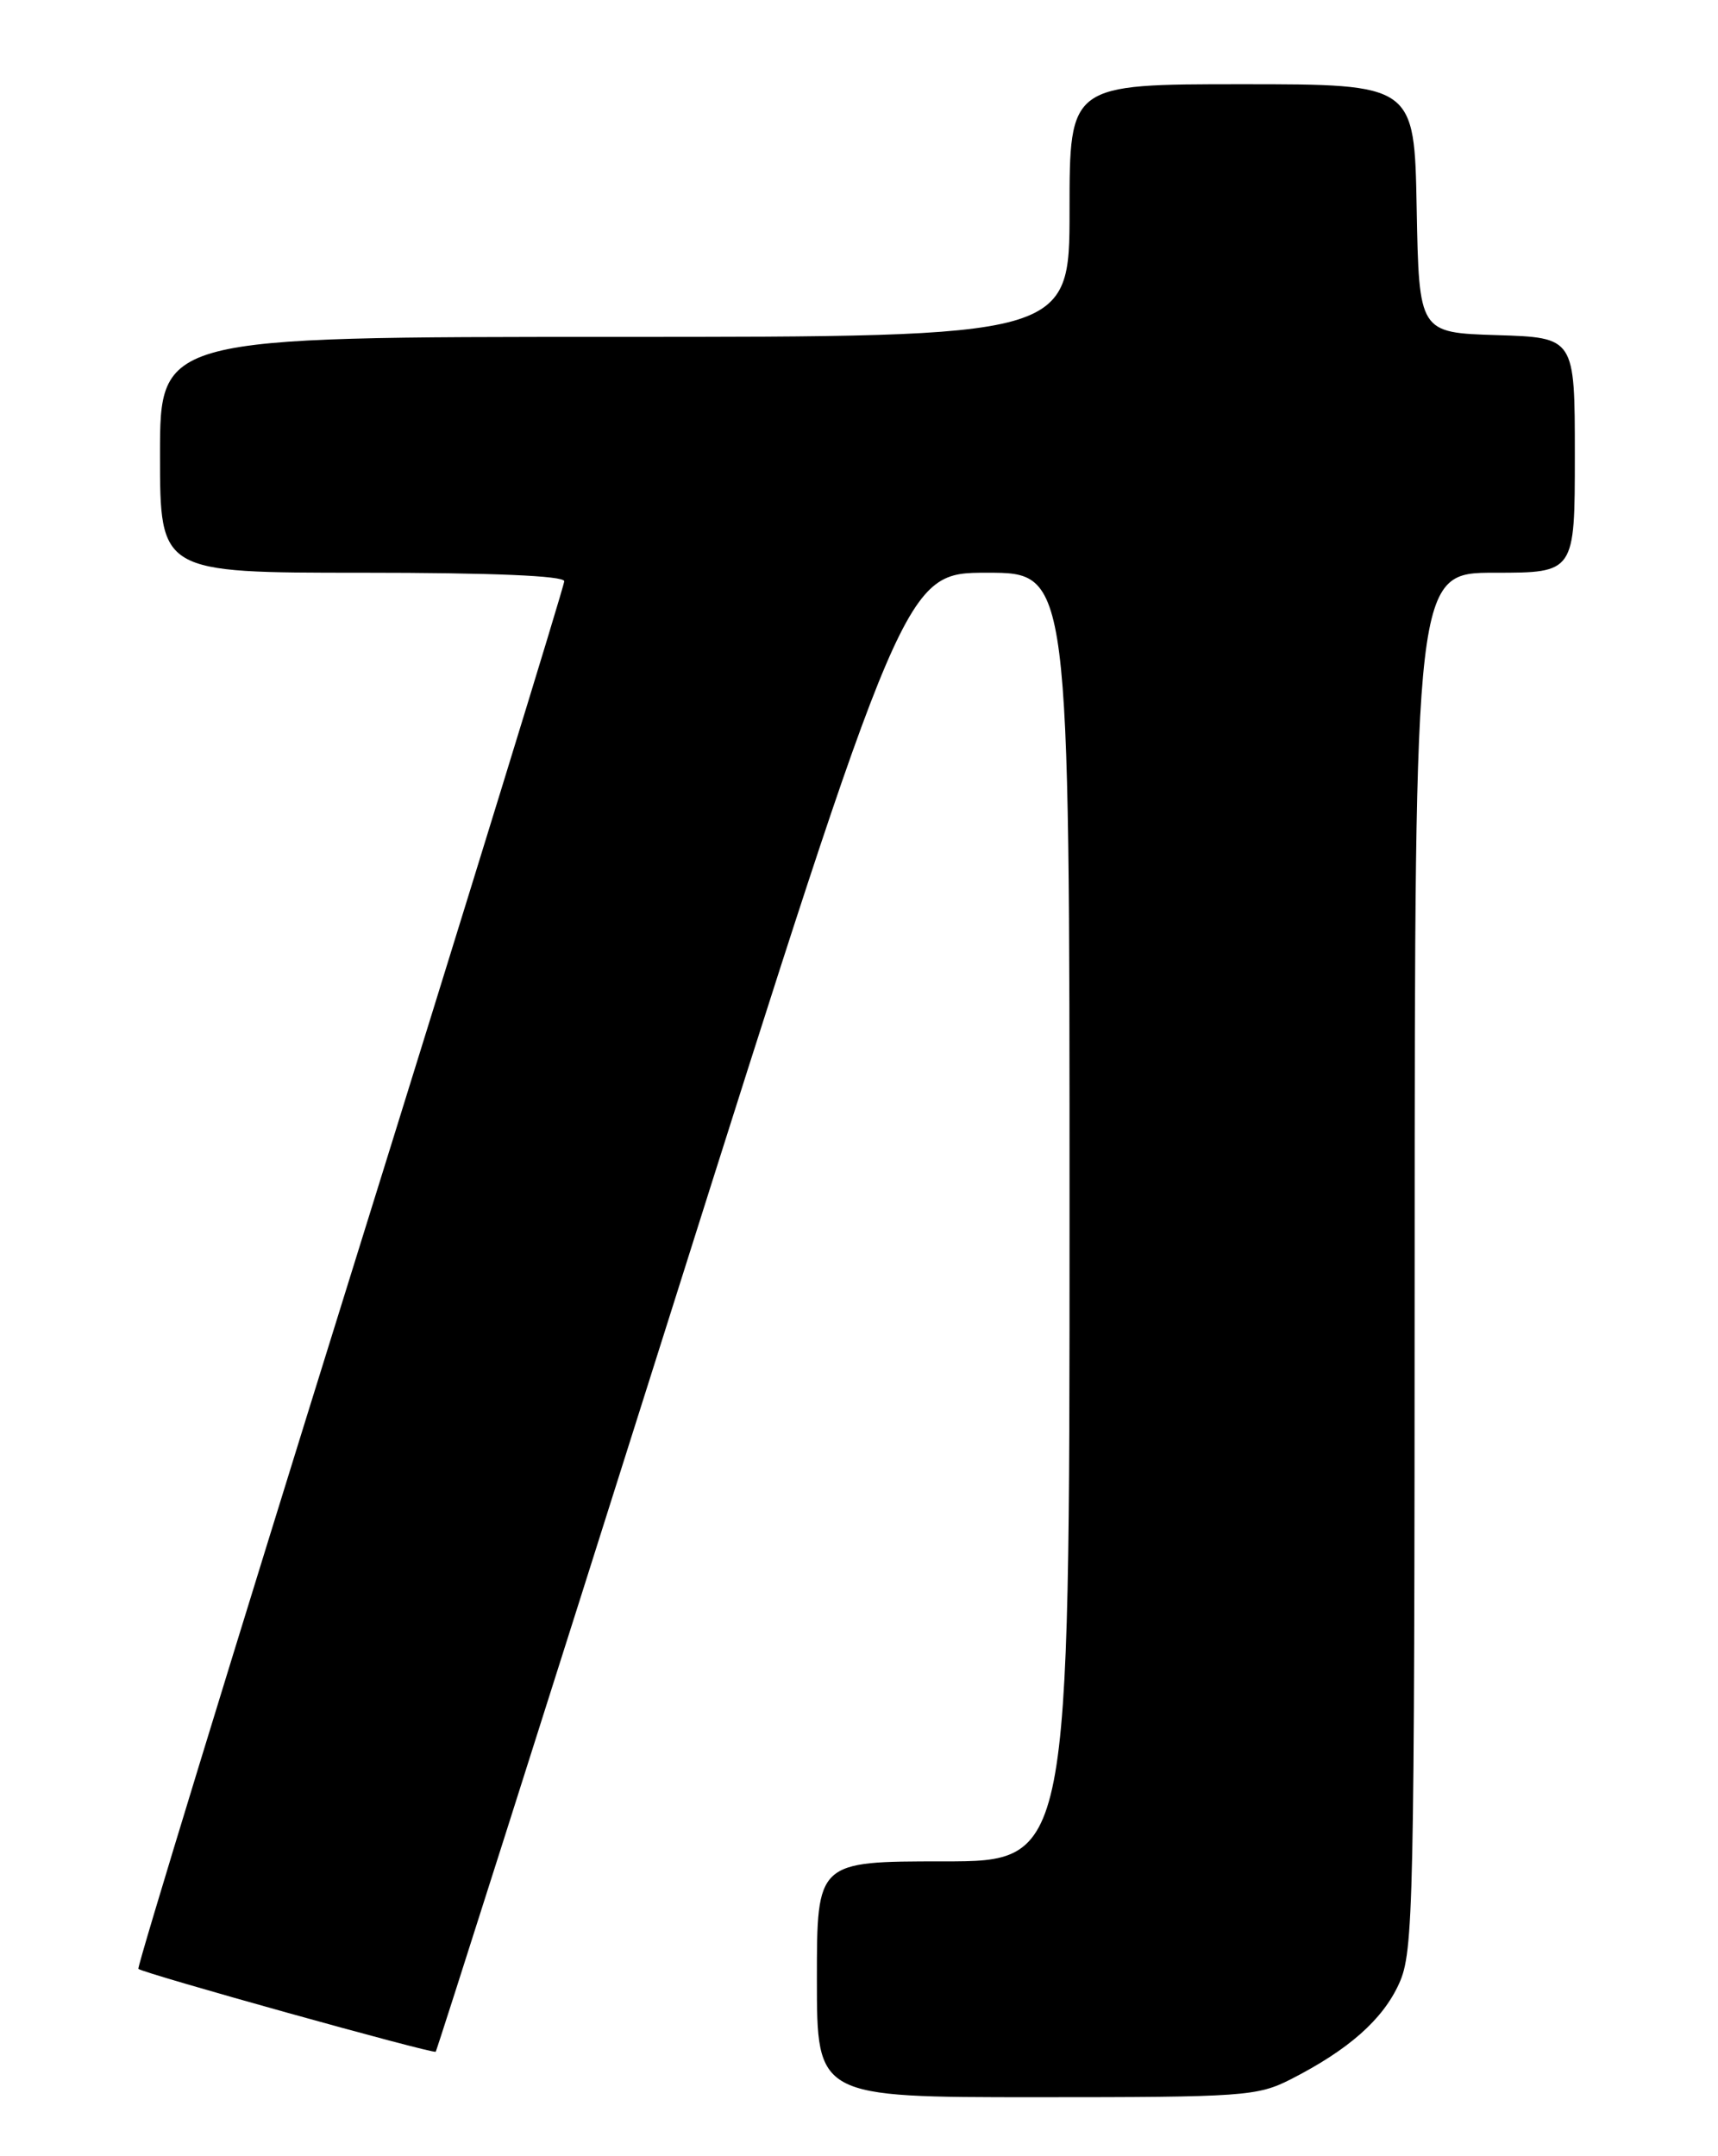 <?xml version="1.0" encoding="UTF-8" standalone="no"?>
<!DOCTYPE svg PUBLIC "-//W3C//DTD SVG 1.1//EN" "http://www.w3.org/Graphics/SVG/1.1/DTD/svg11.dtd" >
<svg xmlns="http://www.w3.org/2000/svg" xmlns:xlink="http://www.w3.org/1999/xlink" version="1.1" viewBox="0 0 204 256">
 <g >
 <path fill="currentColor"
d=" M 153.29 246.86 C 160.13 243.37 164.19 239.79 166.13 235.51 C 167.85 231.74 167.96 226.69 167.98 149.75 C 168.00 68.00 168.00 68.00 177.50 68.00 C 187.00 68.00 187.00 68.00 187.00 54.04 C 187.00 40.08 187.00 40.08 177.75 39.79 C 168.50 39.50 168.50 39.50 168.22 24.75 C 167.95 10.00 167.95 10.00 147.47 10.00 C 127.00 10.00 127.00 10.00 127.00 25.00 C 127.00 40.00 127.00 40.00 73.00 40.00 C 19.00 40.00 19.00 40.00 19.00 54.00 C 19.00 68.00 19.00 68.00 43.00 68.00 C 58.45 68.00 67.00 68.36 67.00 69.01 C 67.00 69.56 55.54 106.78 41.54 151.71 C 27.54 196.65 16.24 233.57 16.43 233.76 C 16.95 234.28 51.44 243.89 51.74 243.60 C 51.87 243.46 64.46 203.89 79.70 155.67 C 107.42 68.00 107.42 68.00 117.21 68.00 C 127.00 68.00 127.00 68.00 127.00 144.50 C 127.00 221.00 127.00 221.00 112.00 221.00 C 97.00 221.00 97.00 221.00 97.00 235.00 C 97.00 249.00 97.00 249.00 123.04 249.00 C 147.69 249.00 149.30 248.89 153.29 246.86 Z "/>
</g>
</svg>